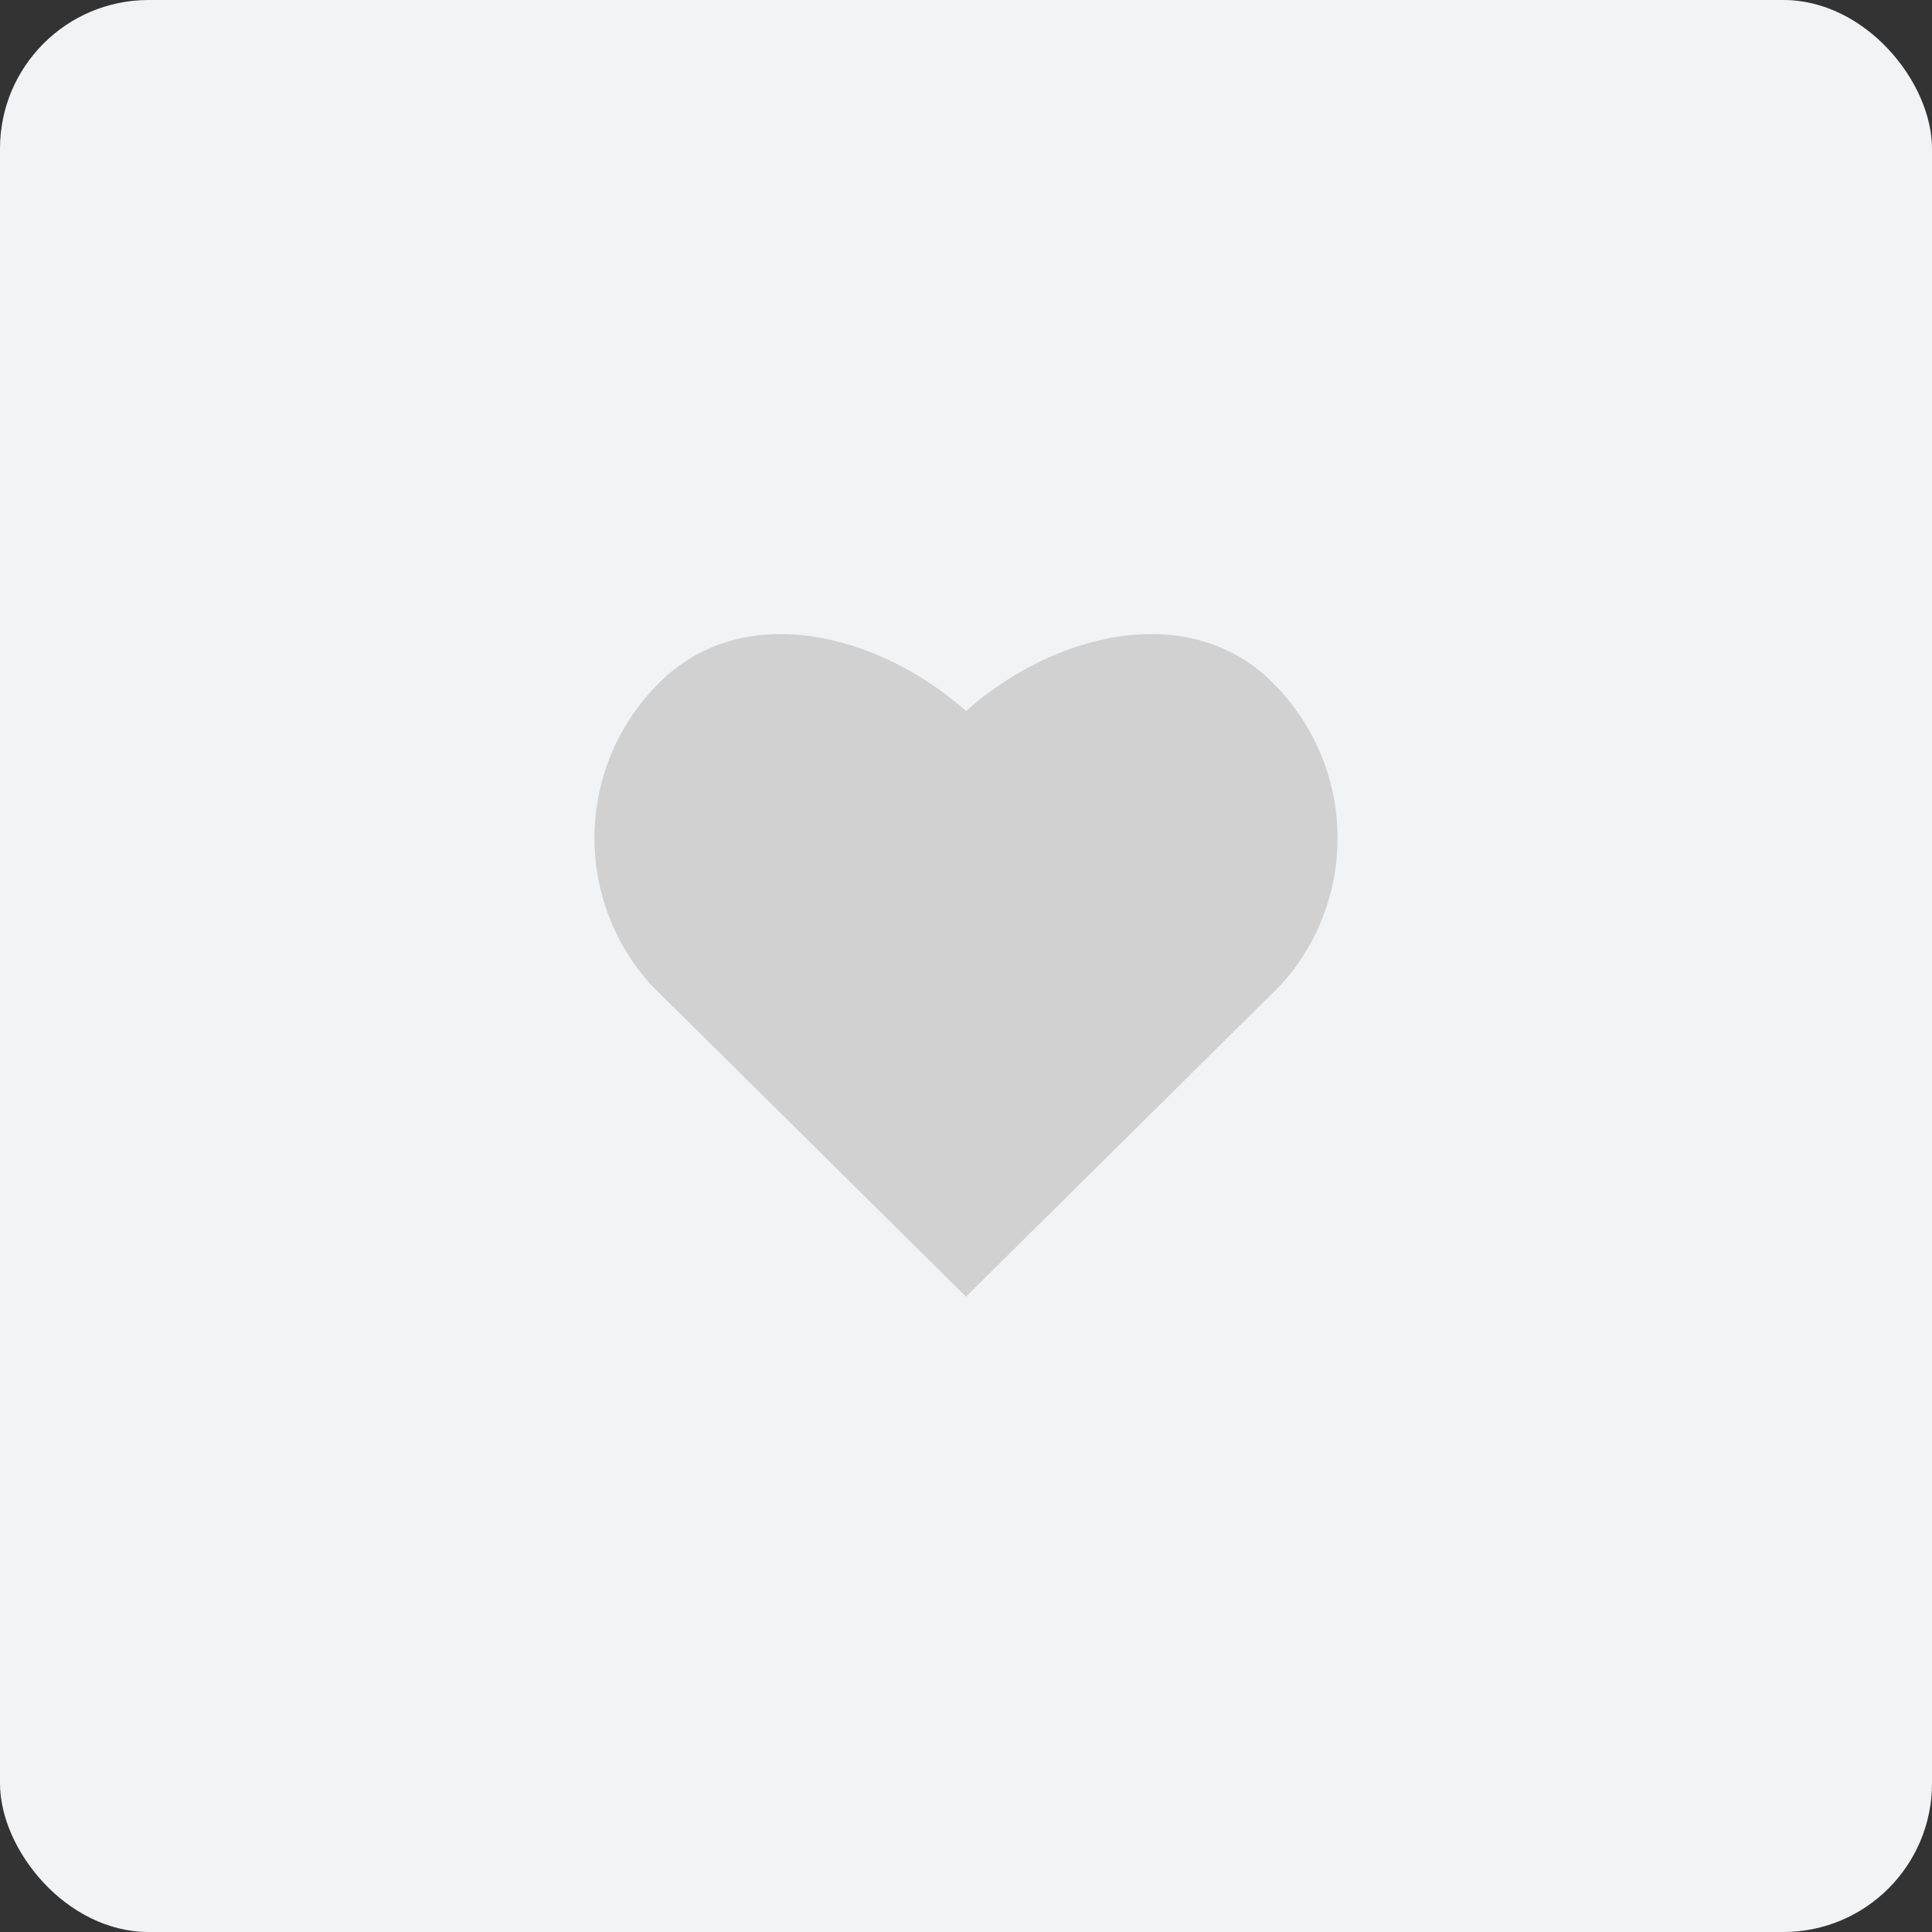 <svg width="52" height="52" viewBox="0 0 52 52" fill="none" xmlns="http://www.w3.org/2000/svg">
<rect x="0" y="0" width="52" height="52" fill="#333333" stroke="none"/>
<rect width="52" height="52" rx="4" fill="#F2F3F5"/>
<path d="M26.001 19.136C28.35 17.052 31.98 16.121 34.243 18.363C36.505 20.604 36.583 24.175 34.479 26.505L26 34.9L17.521 26.505C15.417 24.175 15.496 20.599 17.757 18.363C20.022 16.124 23.645 17.049 26.001 19.136Z" fill="#D1D1D1"/>
</svg>
